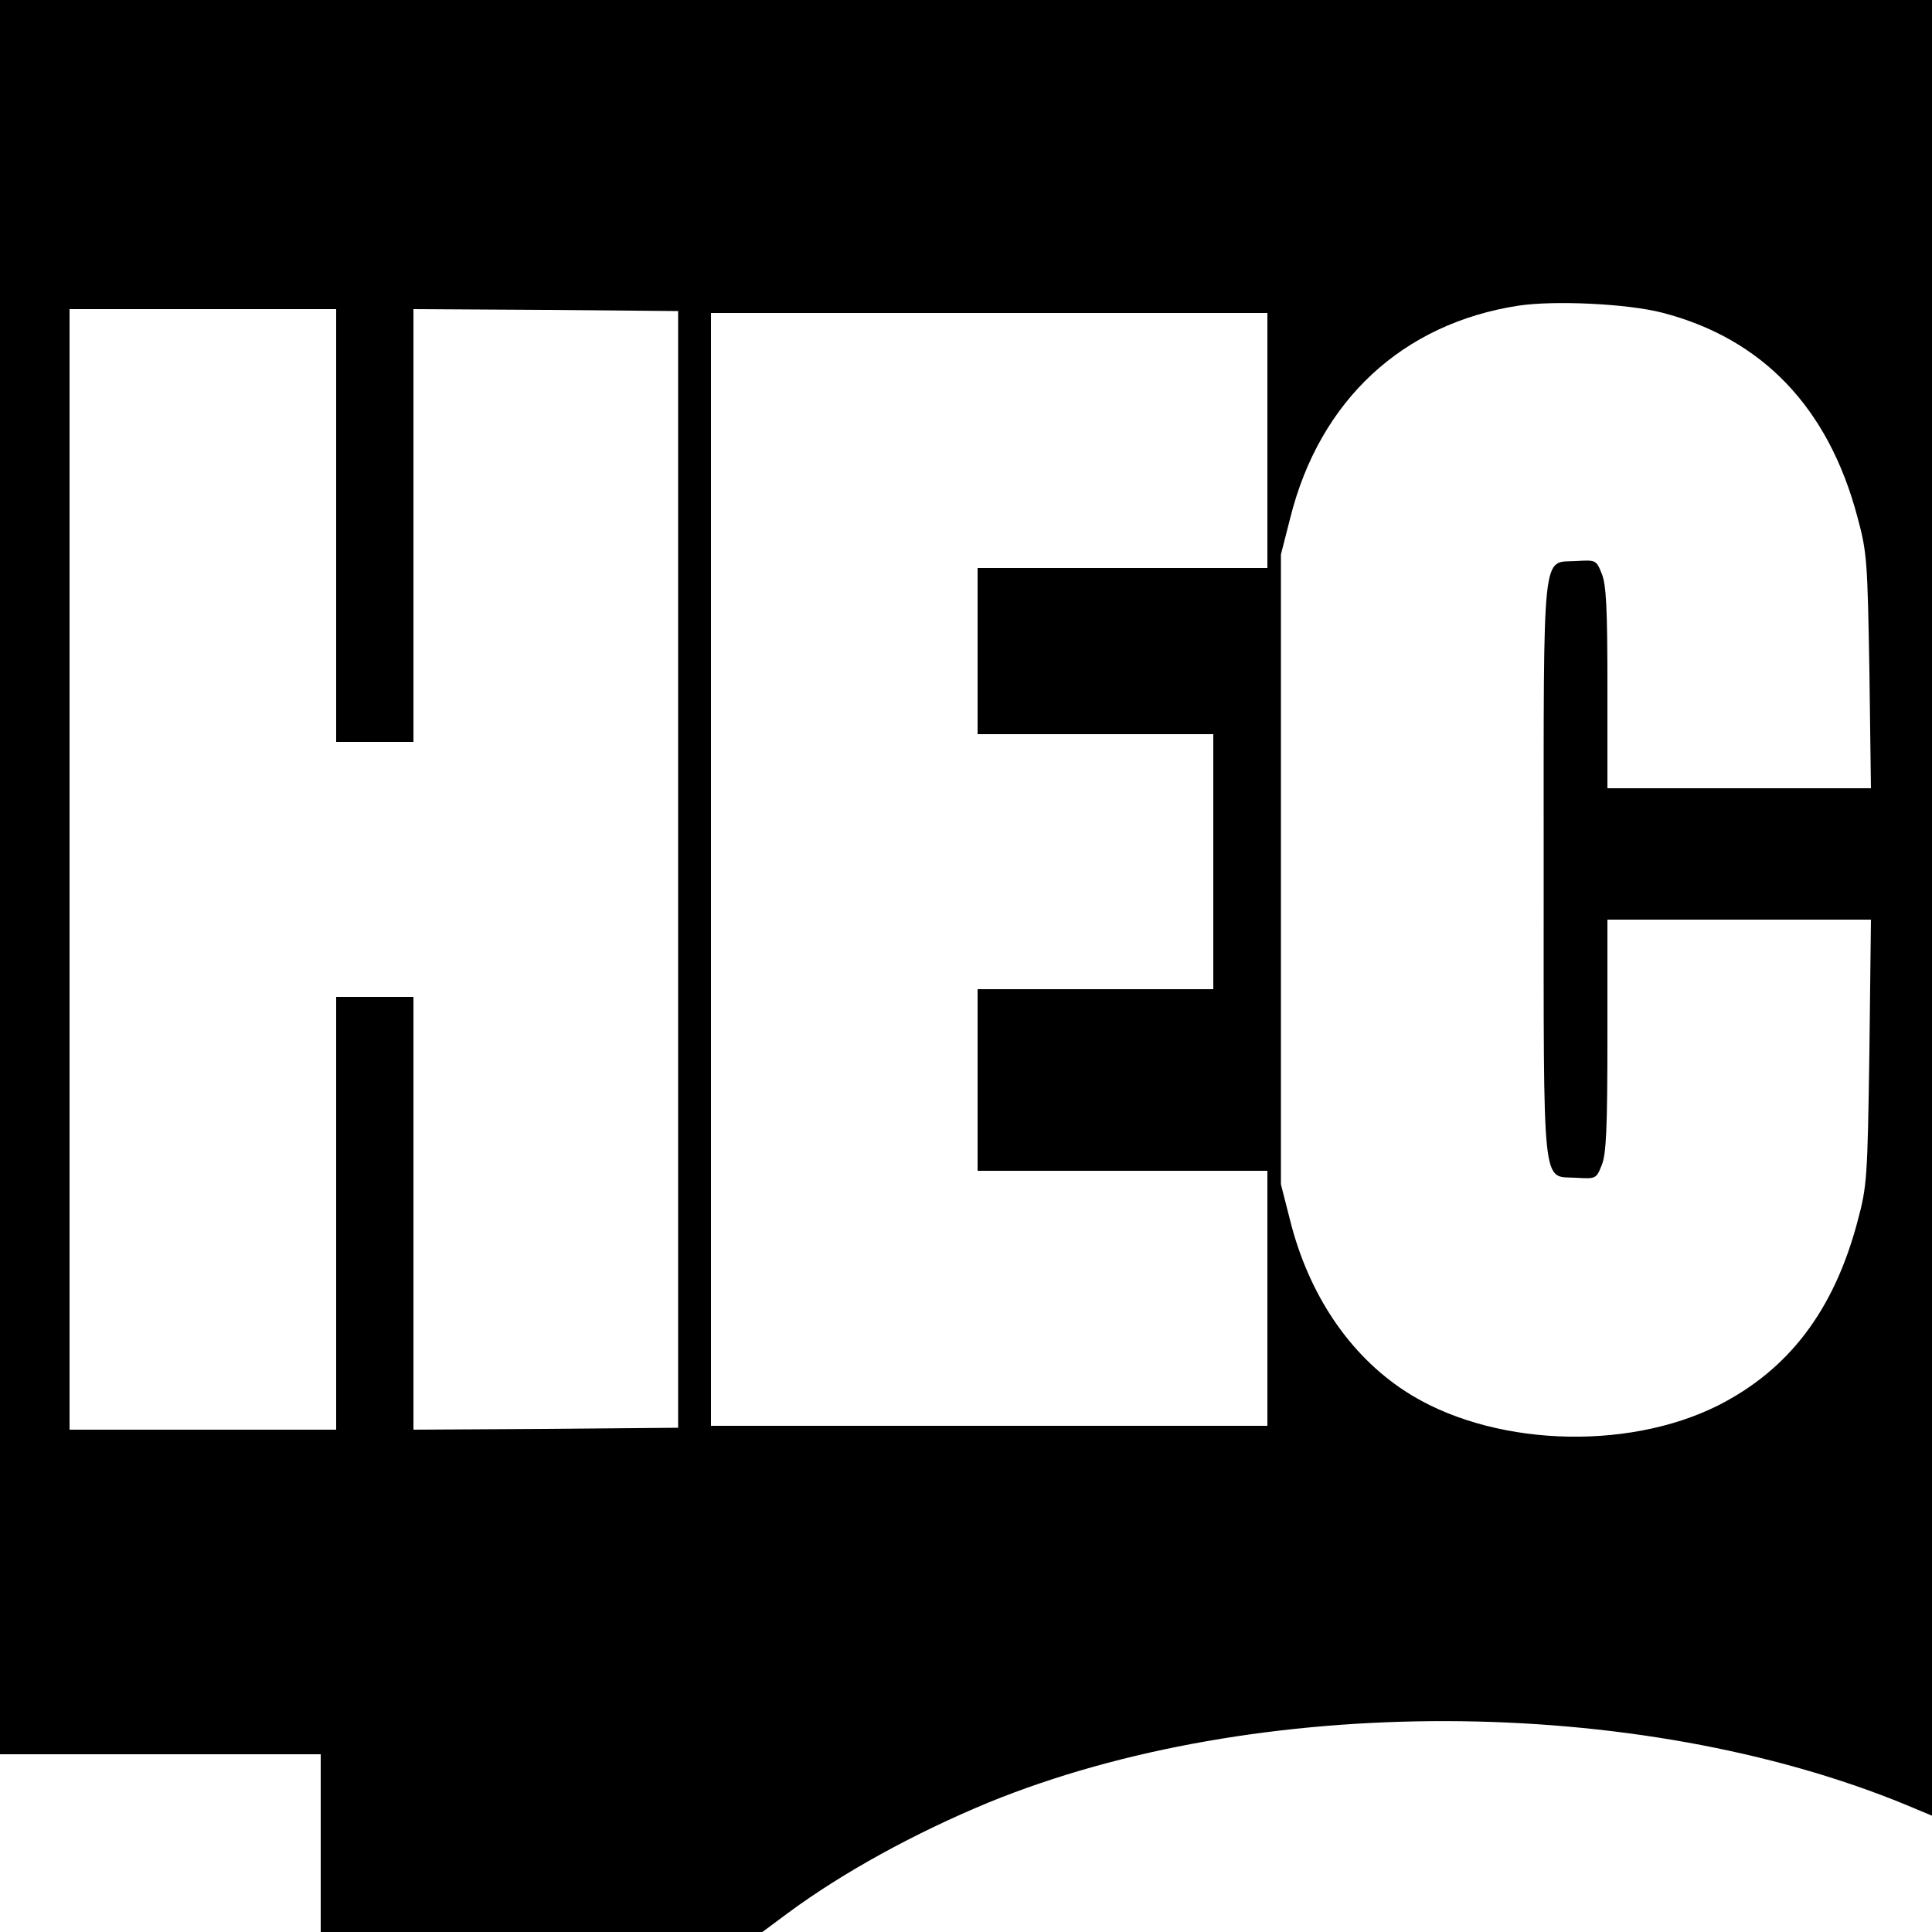 <?xml version="1.0" standalone="no"?>
<!DOCTYPE svg PUBLIC "-//W3C//DTD SVG 20010904//EN"
 "http://www.w3.org/TR/2001/REC-SVG-20010904/DTD/svg10.dtd">
<svg version="1.0" xmlns="http://www.w3.org/2000/svg"
 width="500pt" height="500pt" viewBox="0 0 500 500"
 preserveAspectRatio="xMidYMid meet">
<g transform="translate(0,500) scale(0.1,-0.1)"
fill="#000000" stroke="none">
<path d="M0 2730 l0 -2270 415 0 415 0 0 -230 0 -230 571 0 572 0 66 49 c142
105 328 207 519 286 692 283 1678 281 2375 -6 l67 -28 0 2350 0 2349 -2500 0
-2500 0 0 -2270z m4301 1461 c260 -67 431 -246 506 -529 25 -92 26 -114 31
-399 l4 -303 -341 0 -341 0 0 260 c0 207 -3 268 -15 296 -14 35 -15 35 -67 32
-88 -5 -83 47 -83 -798 0 -845 -5 -793 83 -798 52 -3 53 -3 67 32 12 28 15 94
15 336 l0 300 341 0 341 0 -4 -342 c-5 -329 -6 -347 -31 -440 -61 -229 -177
-382 -360 -475 -241 -121 -594 -105 -811 37 -144 94 -249 250 -297 441 l-24
94 0 815 0 815 24 94 c76 305 291 504 591 550 94 14 281 5 371 -18z m-3431
-551 l0 -560 100 0 100 0 0 560 0 560 343 -2 342 -3 0 -1445 0 -1445 -342 -3
-343 -2 0 560 0 560 -100 0 -100 0 0 -560 0 -560 -345 0 -345 0 0 1450 0 1450
345 0 345 0 0 -560z m2410 220 l0 -330 -375 0 -375 0 0 -215 0 -215 305 0 305
0 0 -330 0 -330 -305 0 -305 0 0 -235 0 -235 375 0 375 0 0 -330 0 -330 -720
0 -720 0 0 1440 0 1440 720 0 720 0 0 -330z"/>
</g>
</svg>
